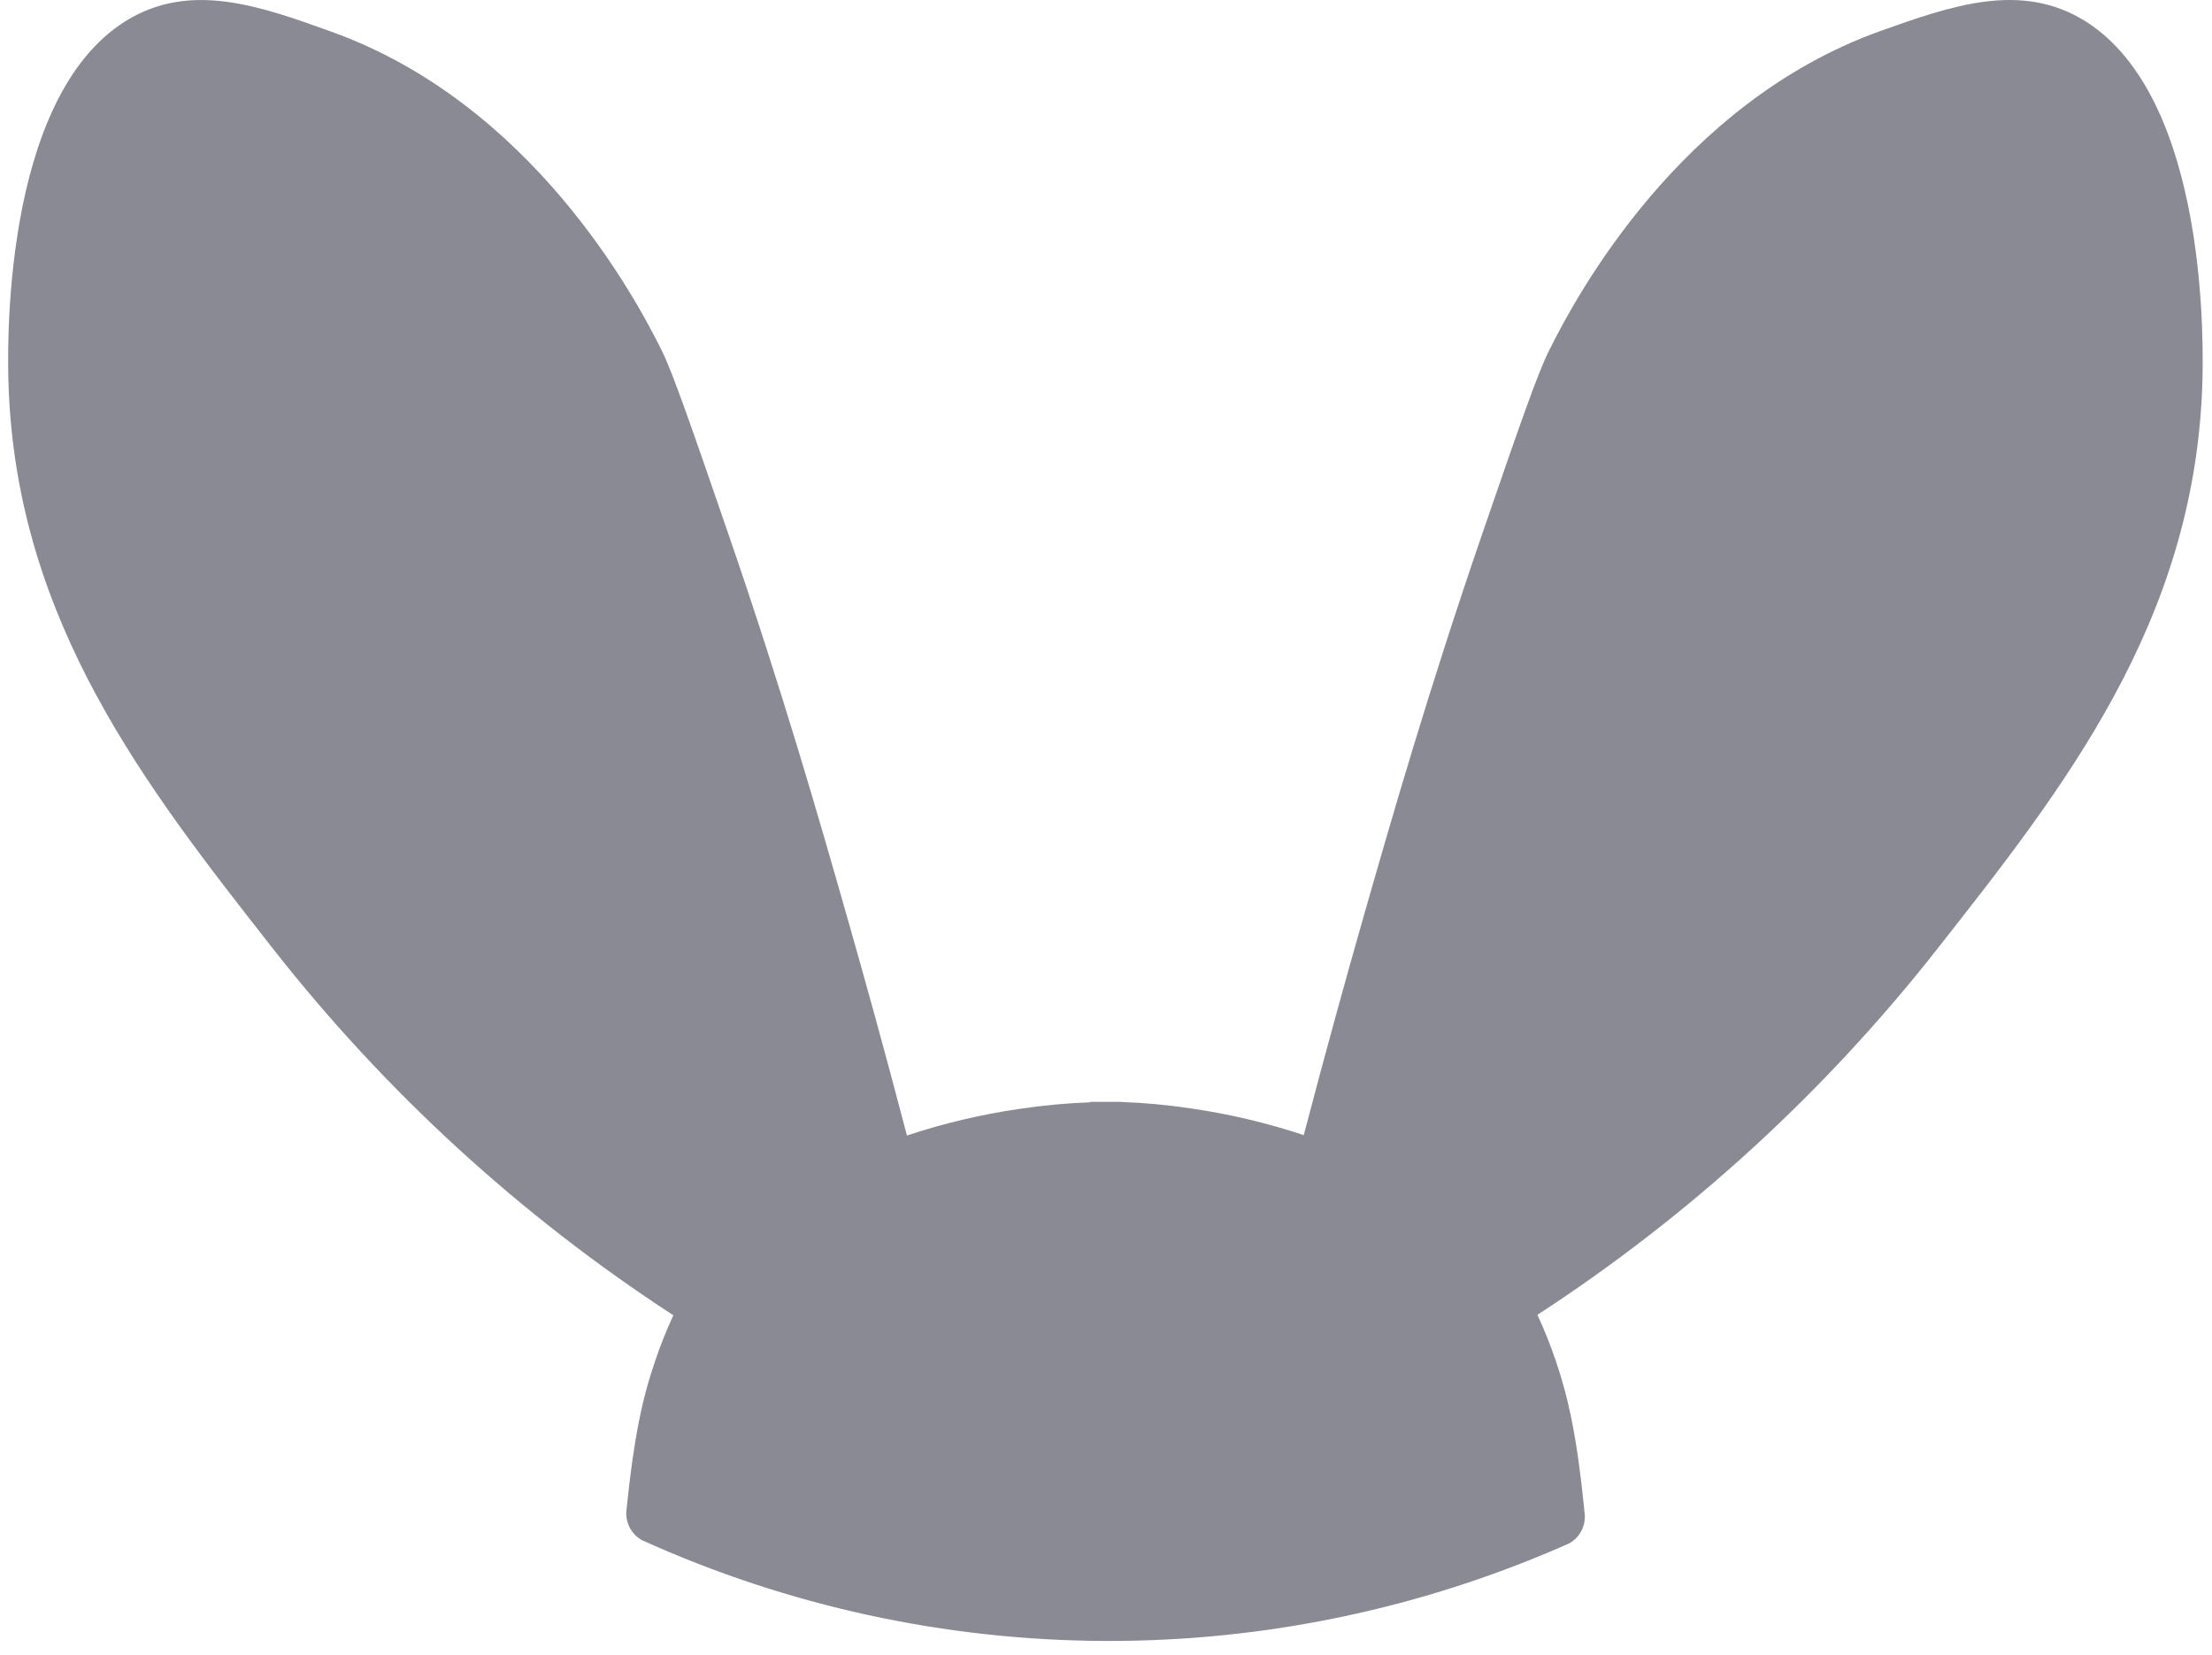 <svg width="143" height="107" viewBox="0 0 143 107" fill="none" xmlns="http://www.w3.org/2000/svg">
<g opacity="0.5">
<path d="M142.37 24.983C141.816 40.286 133.423 50.957 125.253 61.345C117.99 70.602 109.253 78.602 99.391 85.023C99.842 86.003 100.242 87.006 100.589 88.028C101.392 90.401 101.946 92.917 102.41 97.527C102.41 97.604 102.41 97.686 102.432 97.763C102.495 98.161 102.436 98.569 102.262 98.932C102.088 99.296 101.807 99.598 101.457 99.798C92.012 103.997 81.784 106.15 71.446 106.113C61.109 106.077 50.896 103.853 41.481 99.587C41.133 99.386 40.854 99.085 40.681 98.722C40.508 98.36 40.448 97.954 40.51 97.557V97.557C40.978 92.947 41.528 90.431 42.336 88.058C42.68 87.035 43.078 86.032 43.53 85.053C33.668 78.632 24.93 70.632 17.668 61.375C9.502 50.957 1.105 40.286 0.555 24.983C0.473 22.837 0.057 6.423 8.102 1.375C12.277 -1.239 16.813 0.387 21.443 2.057C34.359 6.702 41.056 19.18 42.778 22.661C43.513 24.151 44.694 27.585 47.052 34.427C50.57 44.635 52.962 52.971 54.857 59.624C55.844 63.088 57.155 67.78 58.632 73.429C60.989 72.644 63.411 72.07 65.87 71.712C67.397 71.48 68.936 71.337 70.479 71.282V71.252C70.797 71.252 71.127 71.252 71.462 71.252C71.797 71.252 72.124 71.252 72.442 71.252V71.257C73.985 71.311 75.524 71.454 77.051 71.686C79.508 72.044 81.928 72.619 84.284 73.403C85.761 67.767 87.072 63.062 88.059 59.598C89.958 52.945 92.355 44.609 95.864 34.401C98.222 27.559 99.403 24.125 100.16 22.636C101.878 19.171 108.578 6.693 121.49 2.031C126.108 0.387 130.643 -1.239 134.819 1.375C142.868 6.44 142.447 22.824 142.37 24.983Z" fill="#15152C"/>
</g>
</svg>
